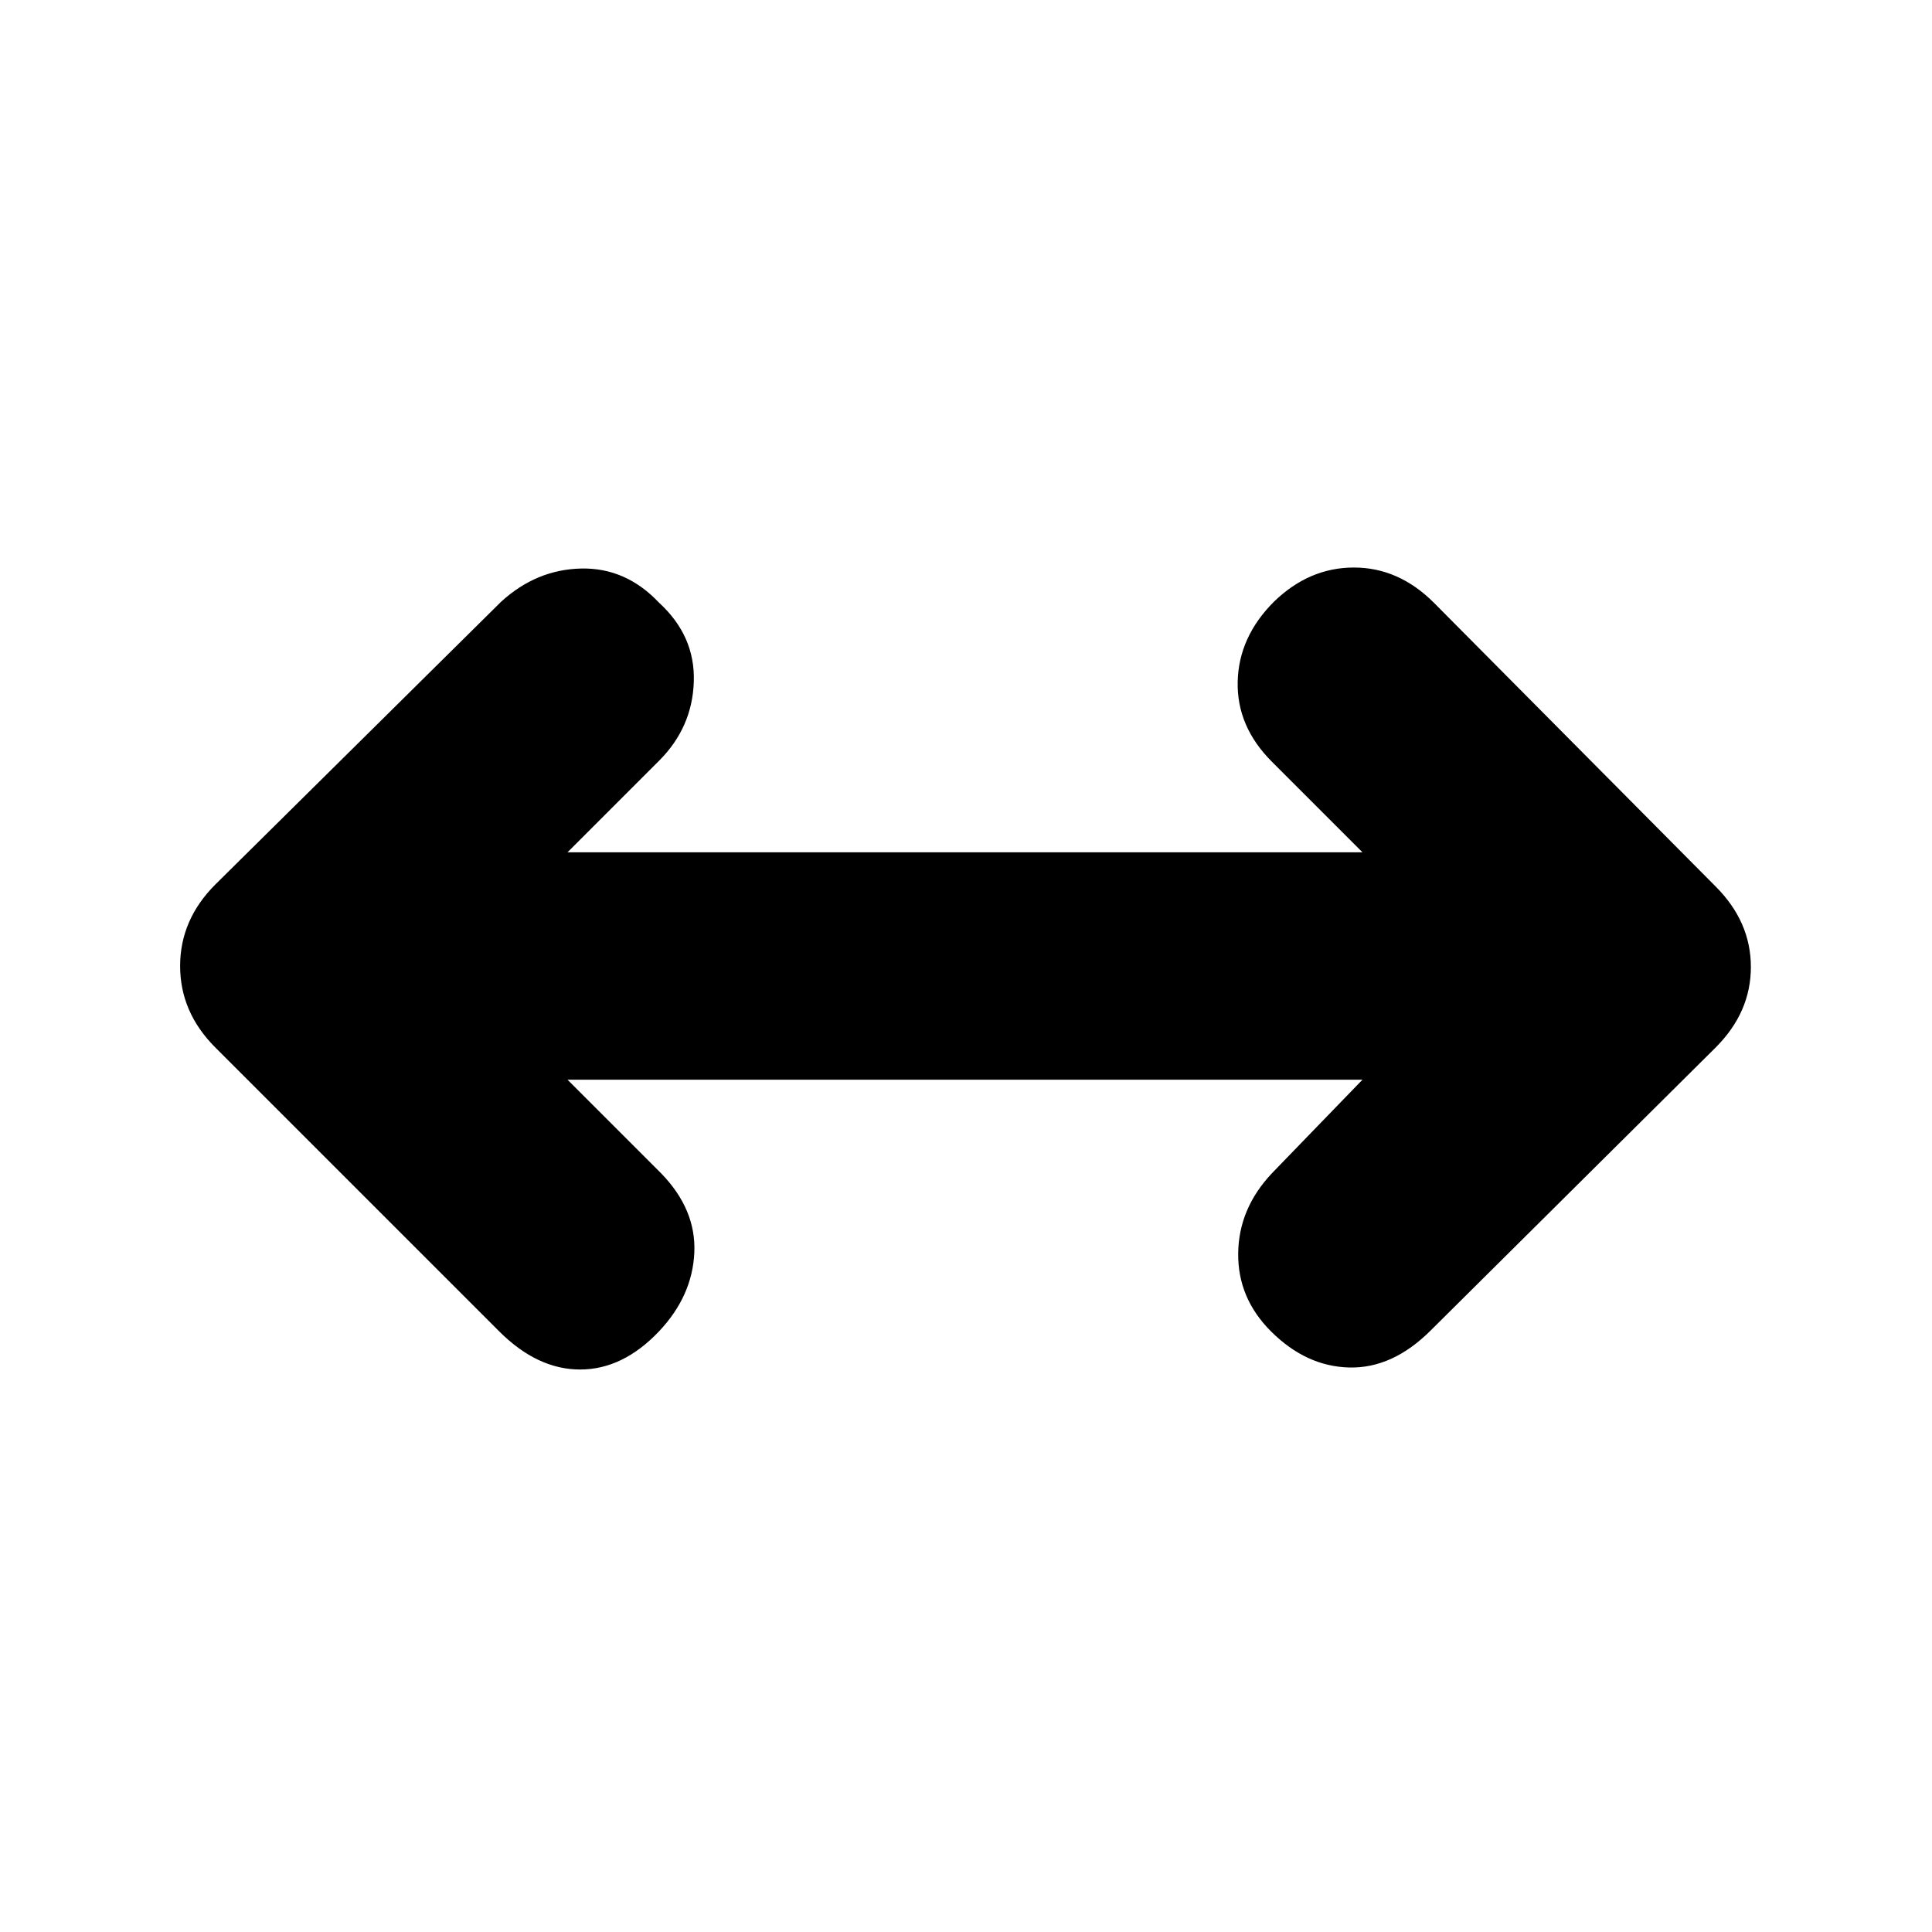 <svg xmlns="http://www.w3.org/2000/svg" height="20" viewBox="0 96 960 960" width="20"><path d="m282 632.5 46.5 46.5q17.5 18 16.5 39.5t-17.5 39q-18 19-39.25 19t-40.25-19l-141-141Q89.5 599 89.5 576t17.5-40.5L249 395q17.5-16 39.75-16.5t38.75 17q18 16.5 17.25 39.25T327.5 474L282 519.5h395l-45-45q-17.5-17.5-17-39.75T633 395q17.5-17 39.75-17t39.75 17.5l140 141q17.5 17.5 17.5 40t-17.5 40L711 757q-19 19-40.5 18.5t-39-18Q615 741 615.25 718.75T632 679l45-46.5H282Z"/></svg>